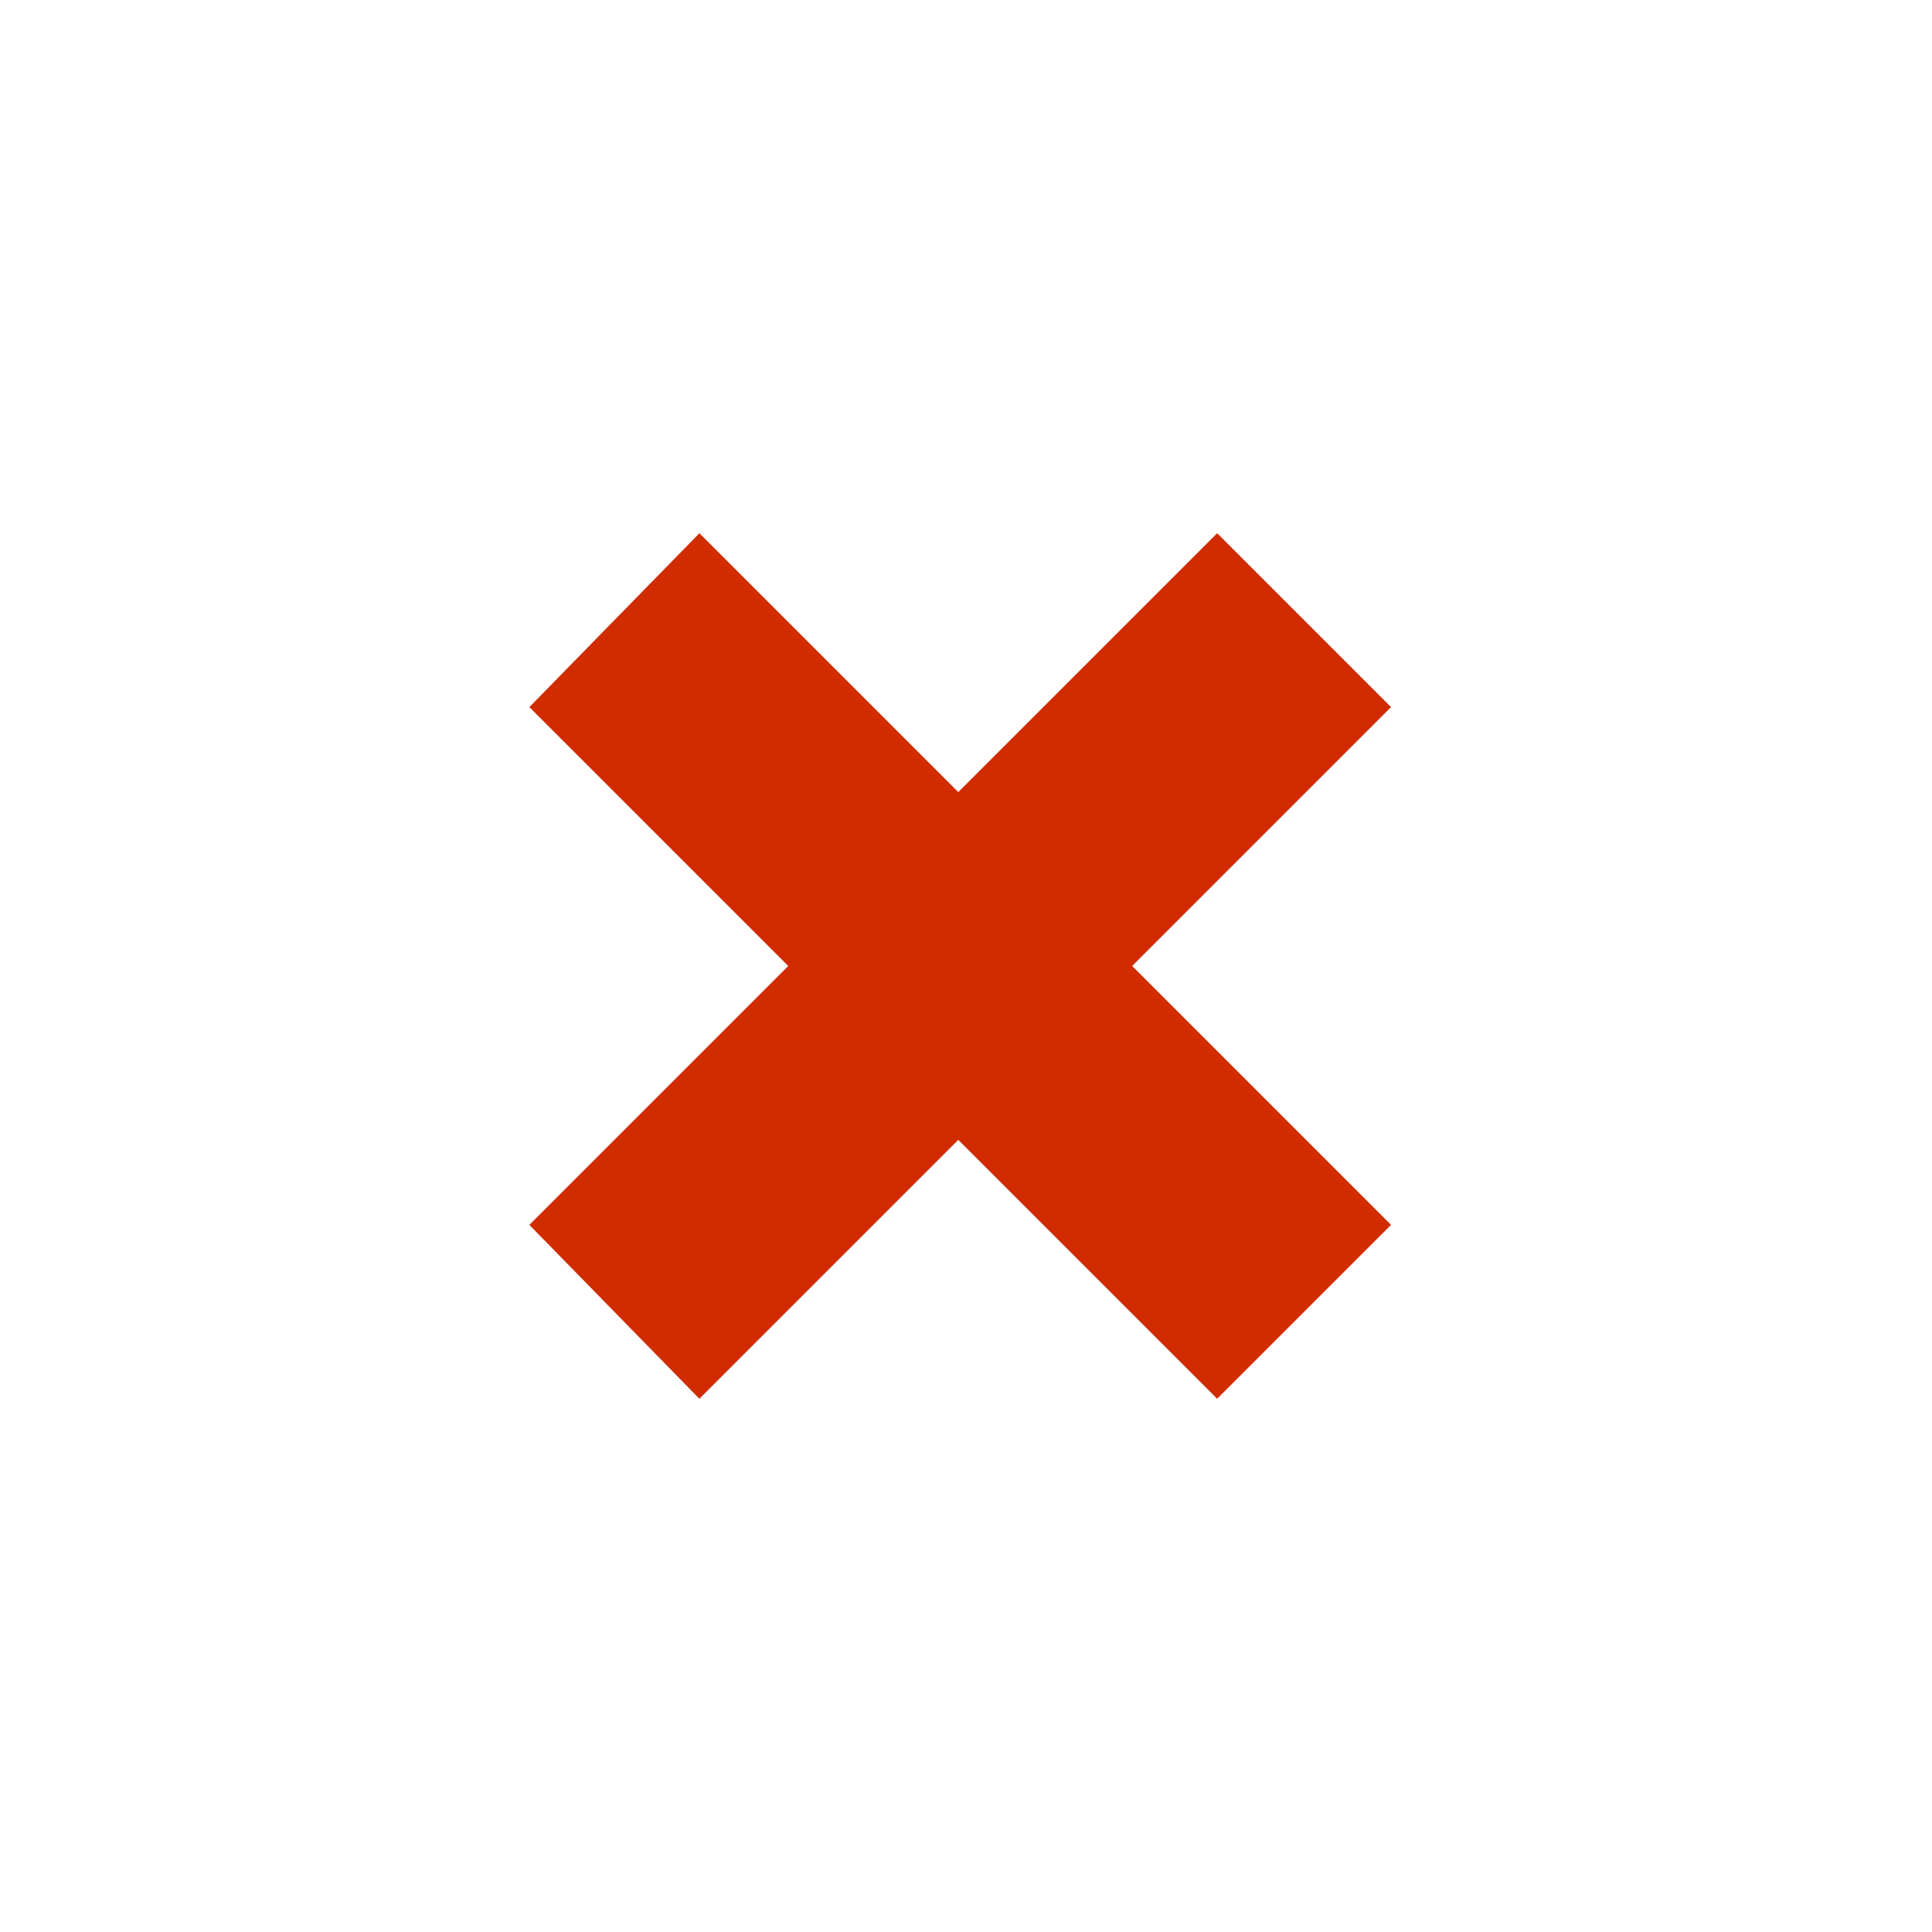 <?xml version="1.0" encoding="utf-8"?>
<!-- Generator: Adobe Illustrator 23.0.1, SVG Export Plug-In . SVG Version: 6.00 Build 0)  -->
<svg version="1.1" id="Layer_1" xmlns="http://www.w3.org/2000/svg" xmlns:xlink="http://www.w3.org/1999/xlink" x="0px" y="0px"
	 viewBox="0 0 50 50" style="enable-background:new 0 0 50 50;" xml:space="preserve">
<style type="text/css">
	.st0{fill:#D02C00;}
</style>
<g>
	<polygon class="st0" points="31.5,13.8 24.8,20.5 18.1,13.8 13.7,18.3 20.4,25 13.7,31.7 18.1,36.2 24.8,29.5 31.5,36.2 36,31.7 
		29.3,25 36,18.3 	"/>
</g>
</svg>
